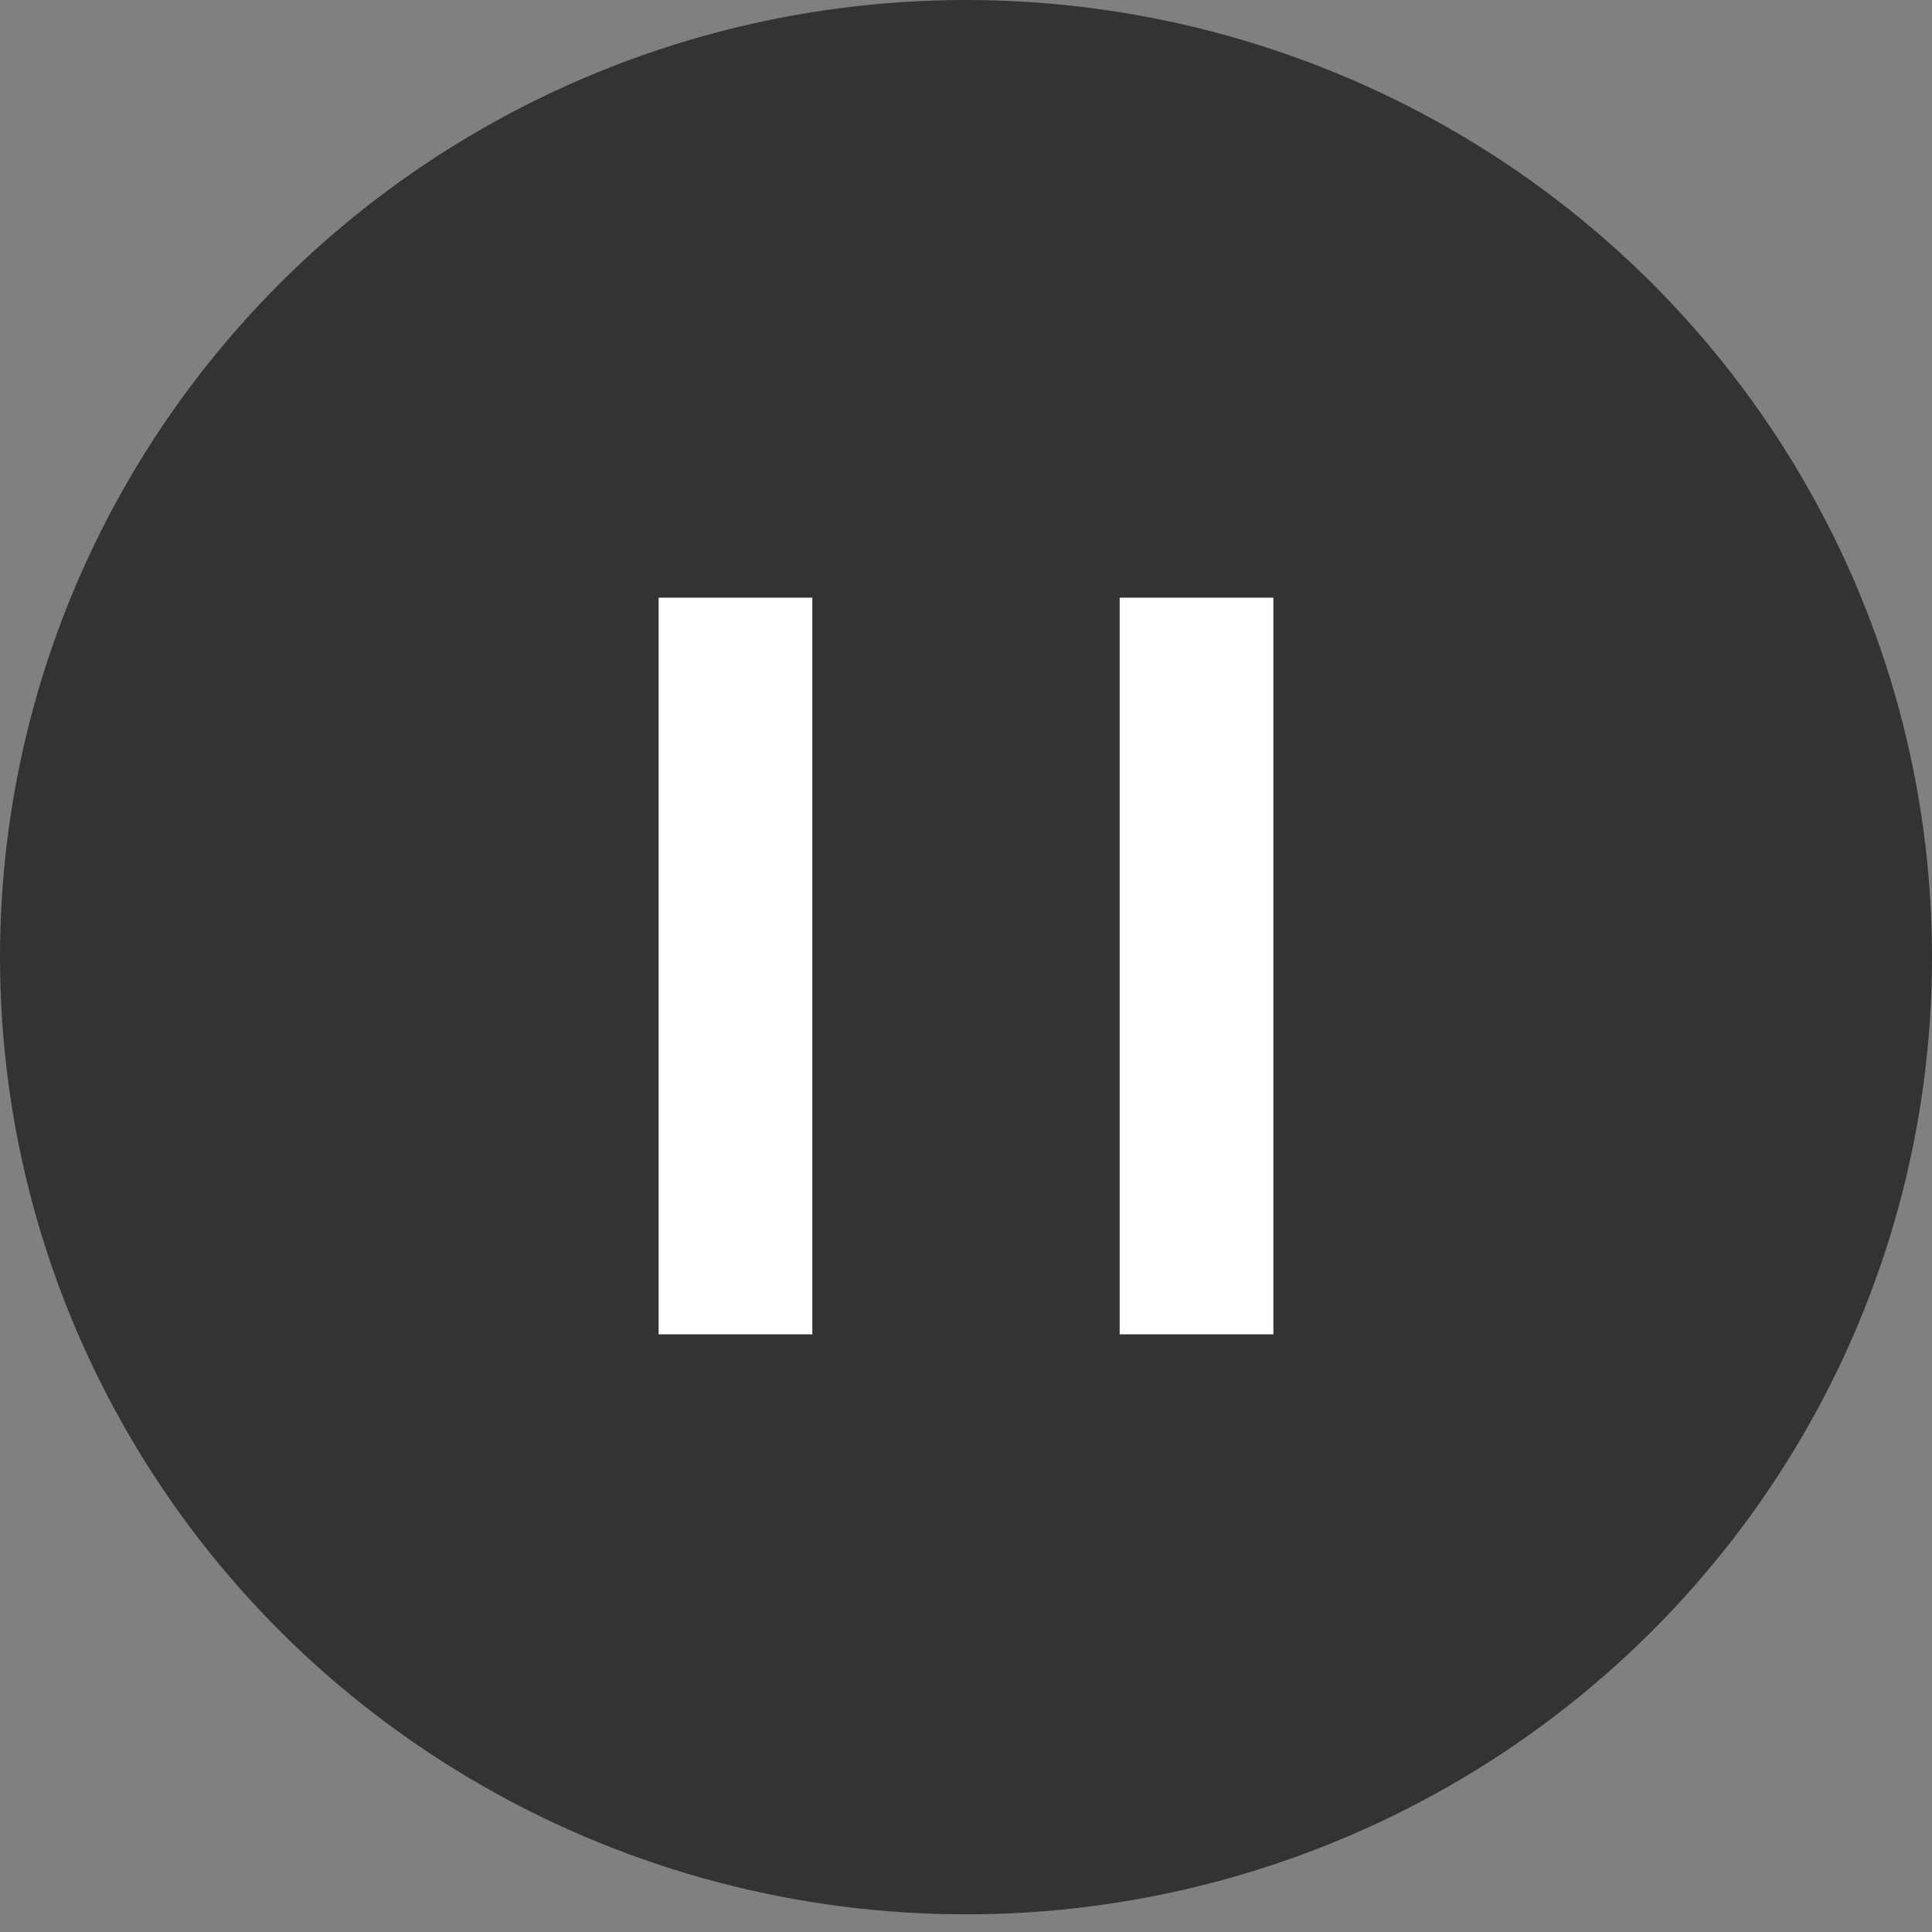 <svg
  width="88"
  height="88"
  viewBox="0 0 88 88"
  fill="none"
  xmlns="http://www.w3.org/2000/svg"
>
  <rect x="0" y="0" width="88" height="88" fill="#808080" stroke="none"/>
  <g id="Group_506">
    <ellipse
      id="Ellipse_144"
      cx="44"
      cy="43.598"
      rx="44"
      ry="43.598"
      fill="black"
      fill-opacity="0.6"
    />
    <rect x="30" y="27.224" width="7" height="33.553" fill="white" />
    <rect x="51" y="27.224" width="7" height="33.553" fill="white" />
  </g>
</svg>
